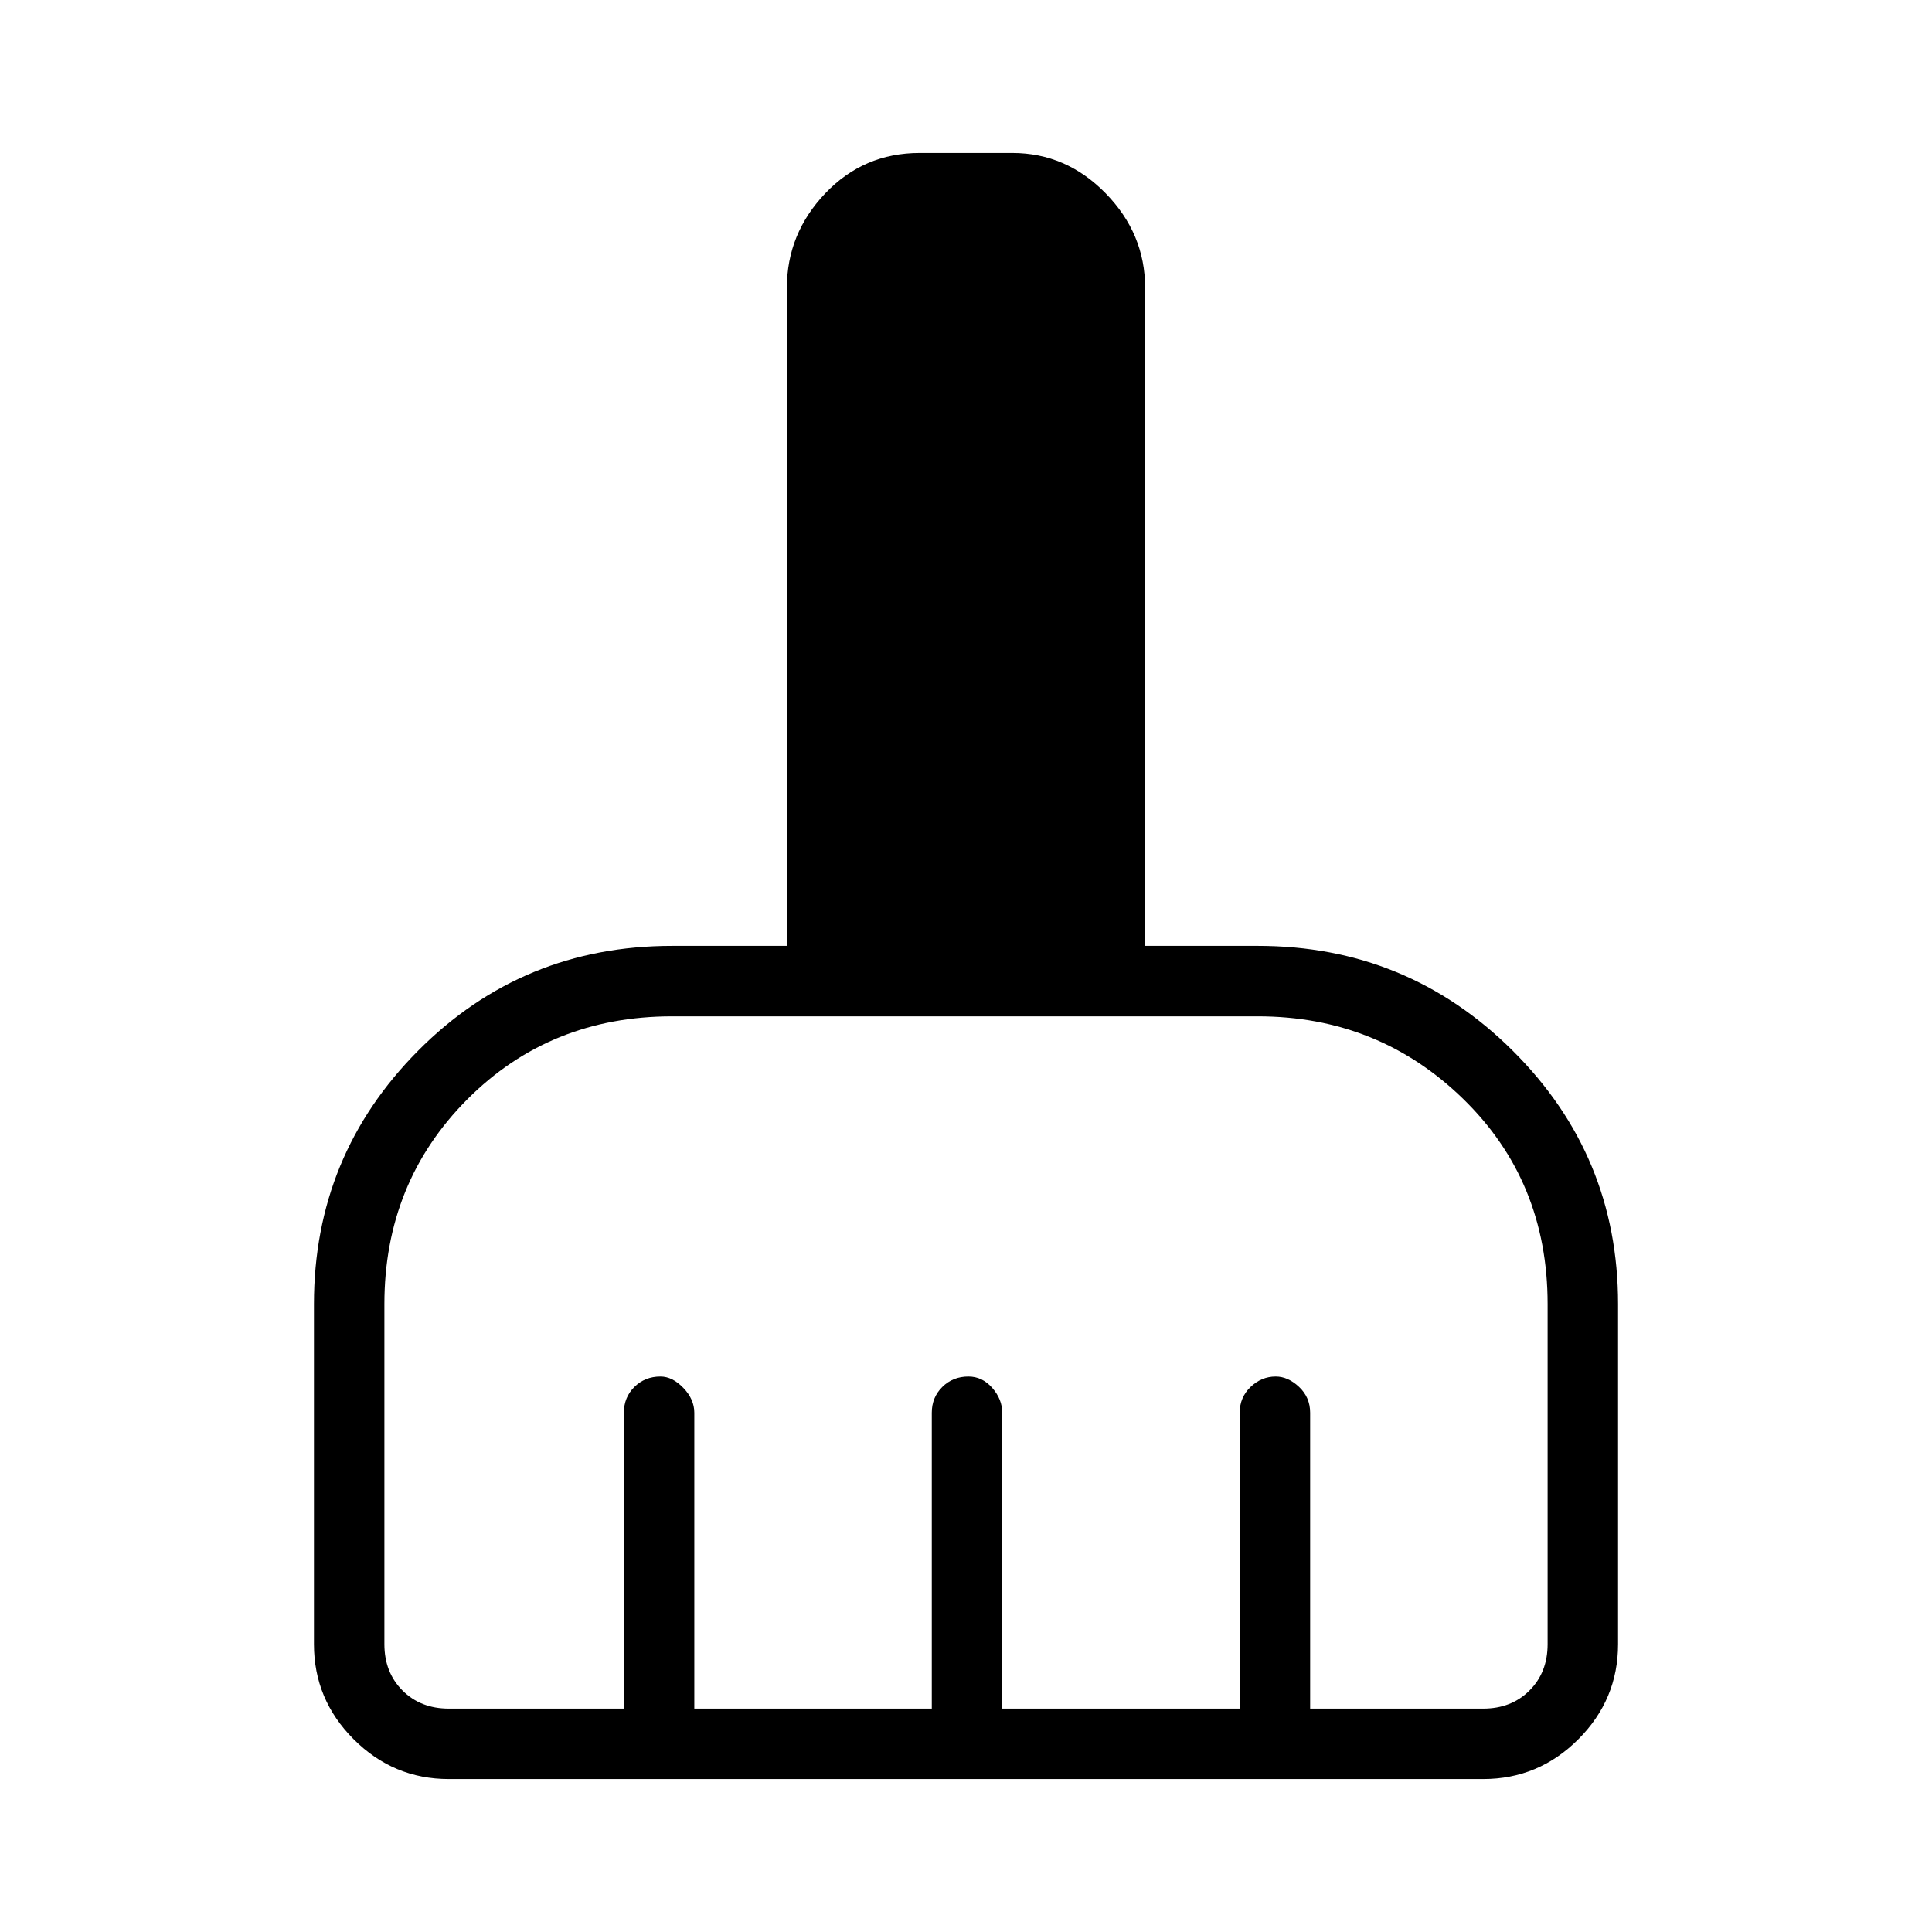 <svg xmlns="http://www.w3.org/2000/svg" height="48" viewBox="0 -960 960 960" width="48"><path d="M223-76q-27.5 0-47.25-19.75T156-143v-169q0-73.87 51.78-125.93Q259.56-490 334-490h57v-327q0-26.91 19.1-46.96Q429.2-884 457-884h46q26.75 0 46.38 20.04Q569-843.91 569-817v327h56q74.29 0 126.64 52.07Q804-385.87 804-312v169q0 27.5-19.75 47.25T737-76H223Zm0-35h87v-147q0-7.65 5.23-12.83 5.23-5.17 12.96-5.17 5.91 0 11.36 5.65Q345-264.7 345-258v147h118v-147q0-7.65 5.24-12.83 5.23-5.17 12.97-5.17 6.89 0 11.84 5.65T498-258v147h118v-147q0-7.65 5.41-12.83 5.4-5.17 12.48-5.17 6.11 0 11.61 5.17 5.5 5.18 5.5 12.83v147h86q14 0 23-9t9-23v-169q0-61.17-42.08-102.08Q684.83-455 625-455H334q-60.75 0-101.88 41.33Q191-372.33 191-312v169q0 14 9 23t23 9Z"/></svg>